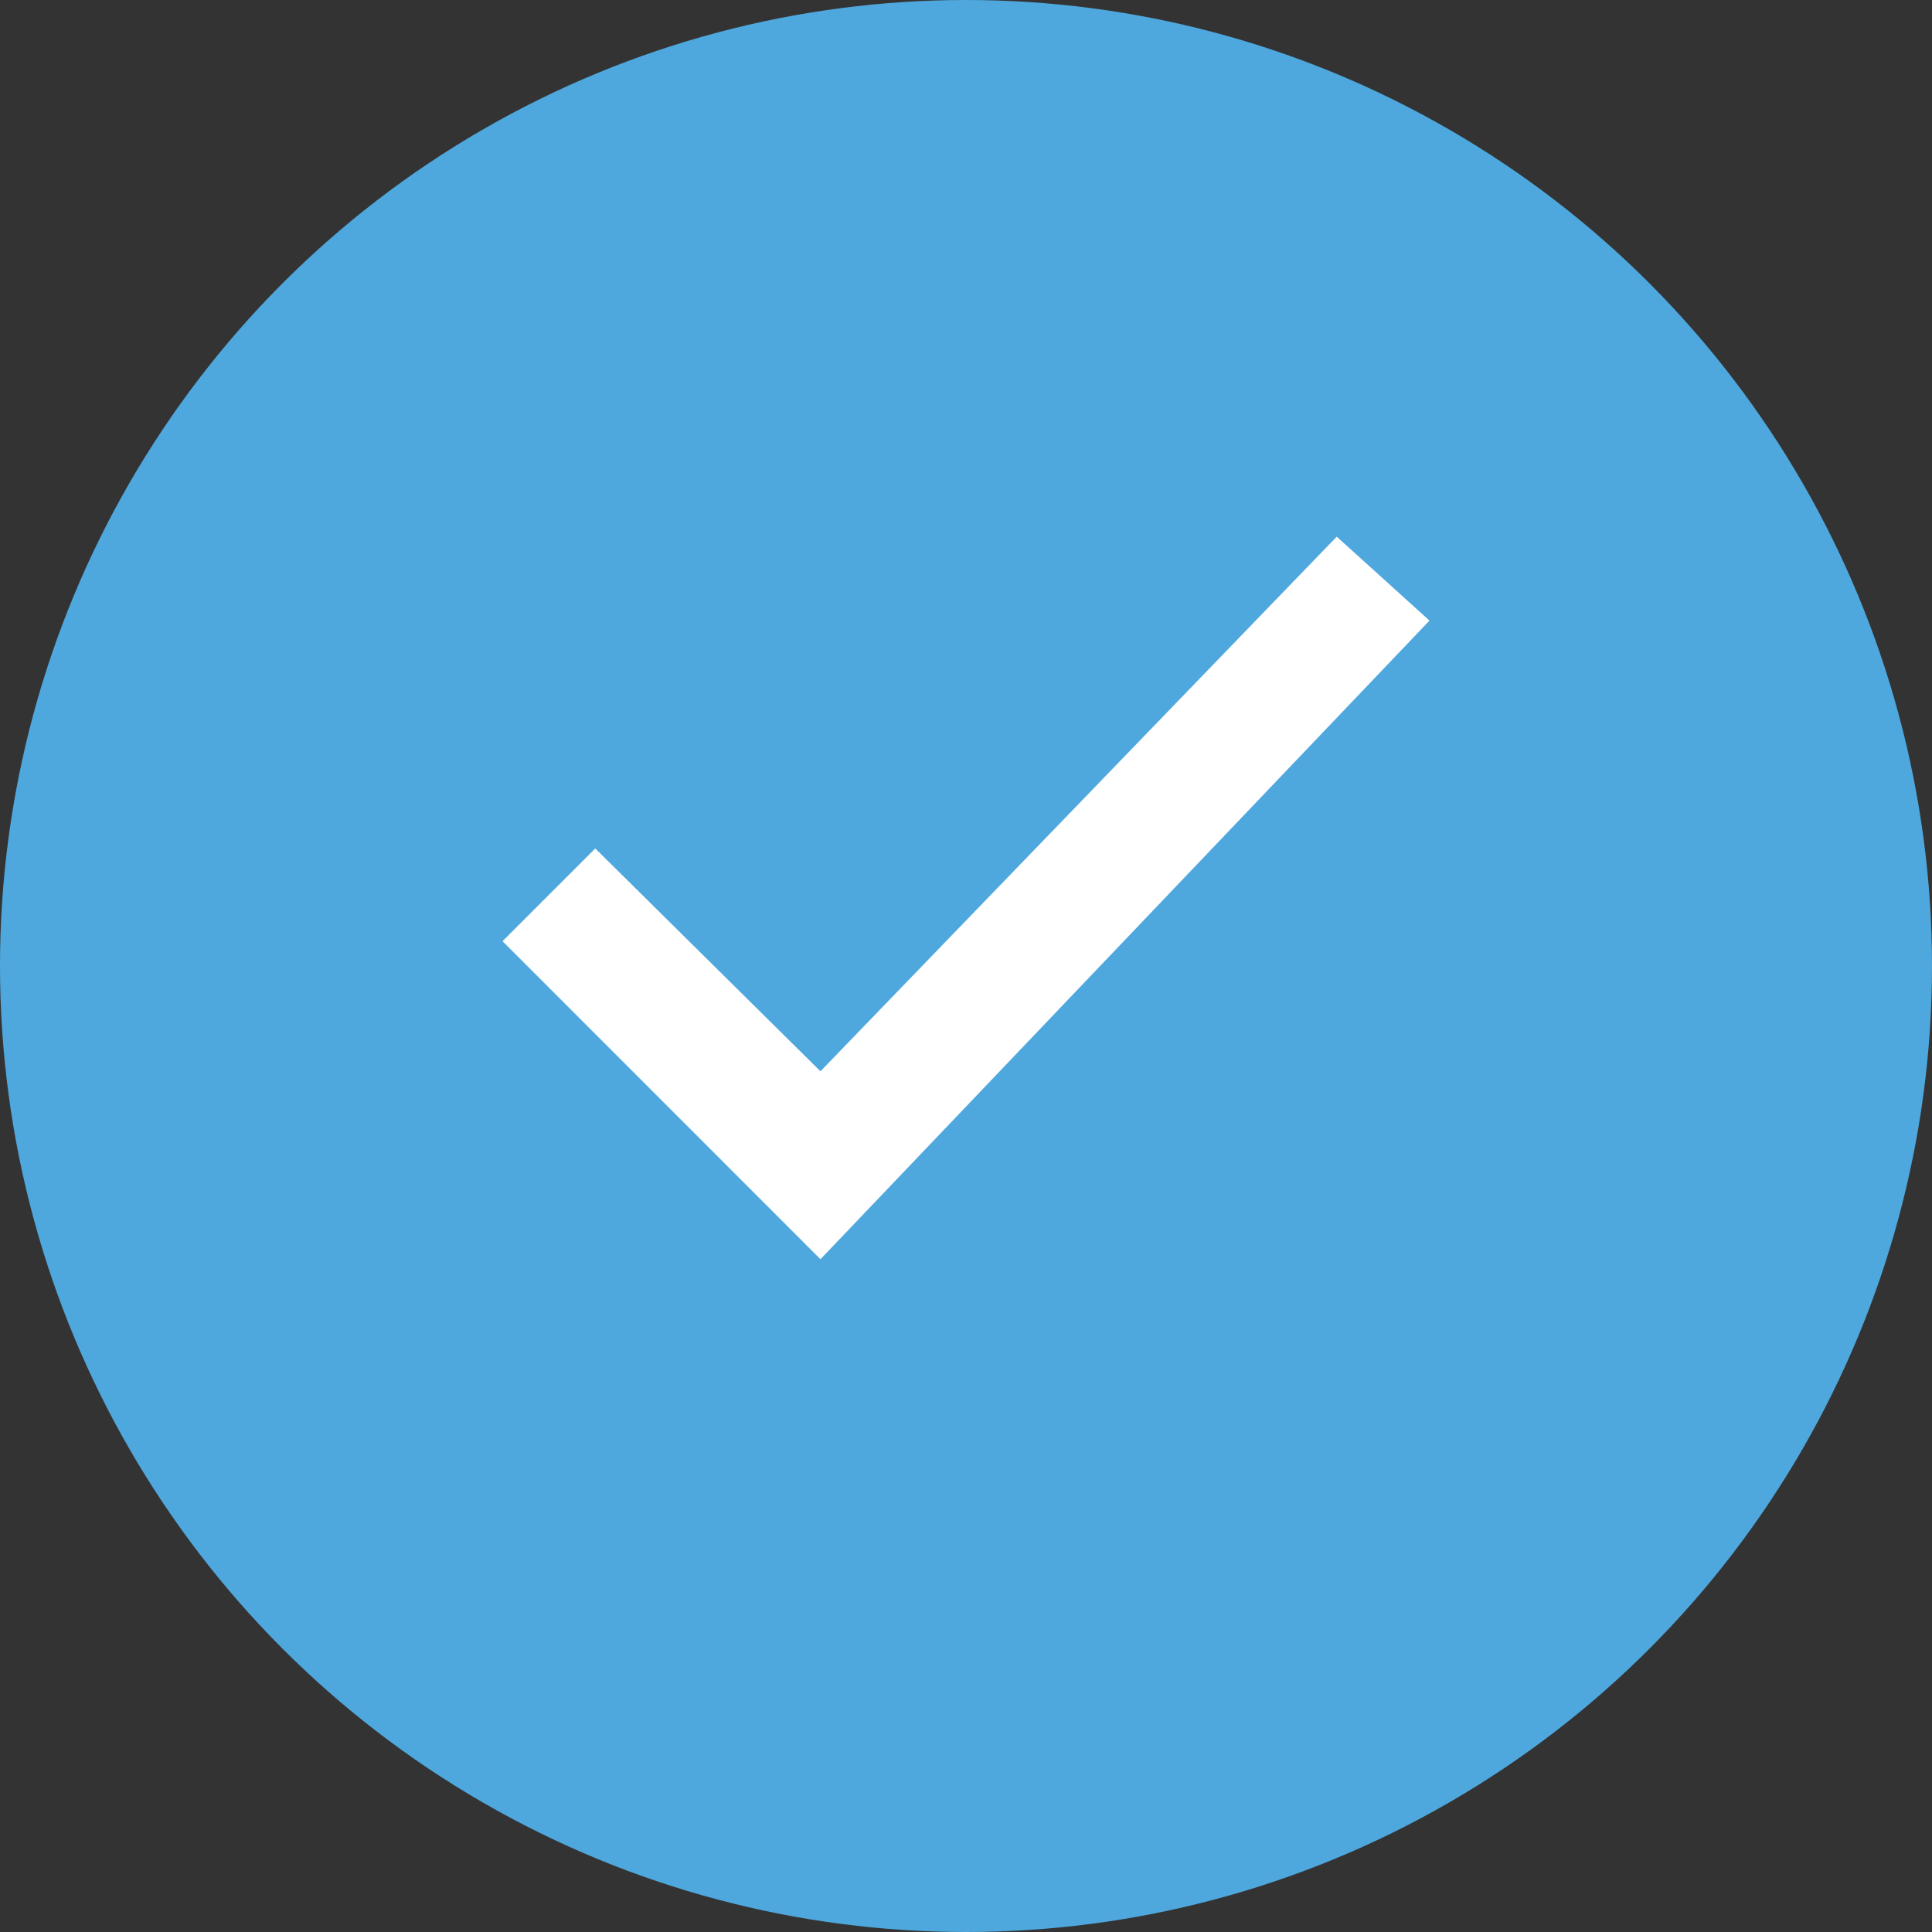 <svg width="18" height="18" viewBox="0 0 18 18" fill="none" xmlns="http://www.w3.org/2000/svg">
  <rect x="0" y="0" width="18" height="18" fill="#333333" stroke="none"/>
  <circle cx="9" cy="9" r="9" fill="#4EA8DE"/>
  <path d="M13.318 5.782L7.644 11.732L4.682 8.769L5.546 7.905L7.644 9.981L12.454 5L13.318 5.782Z" fill="white"/>
</svg>
